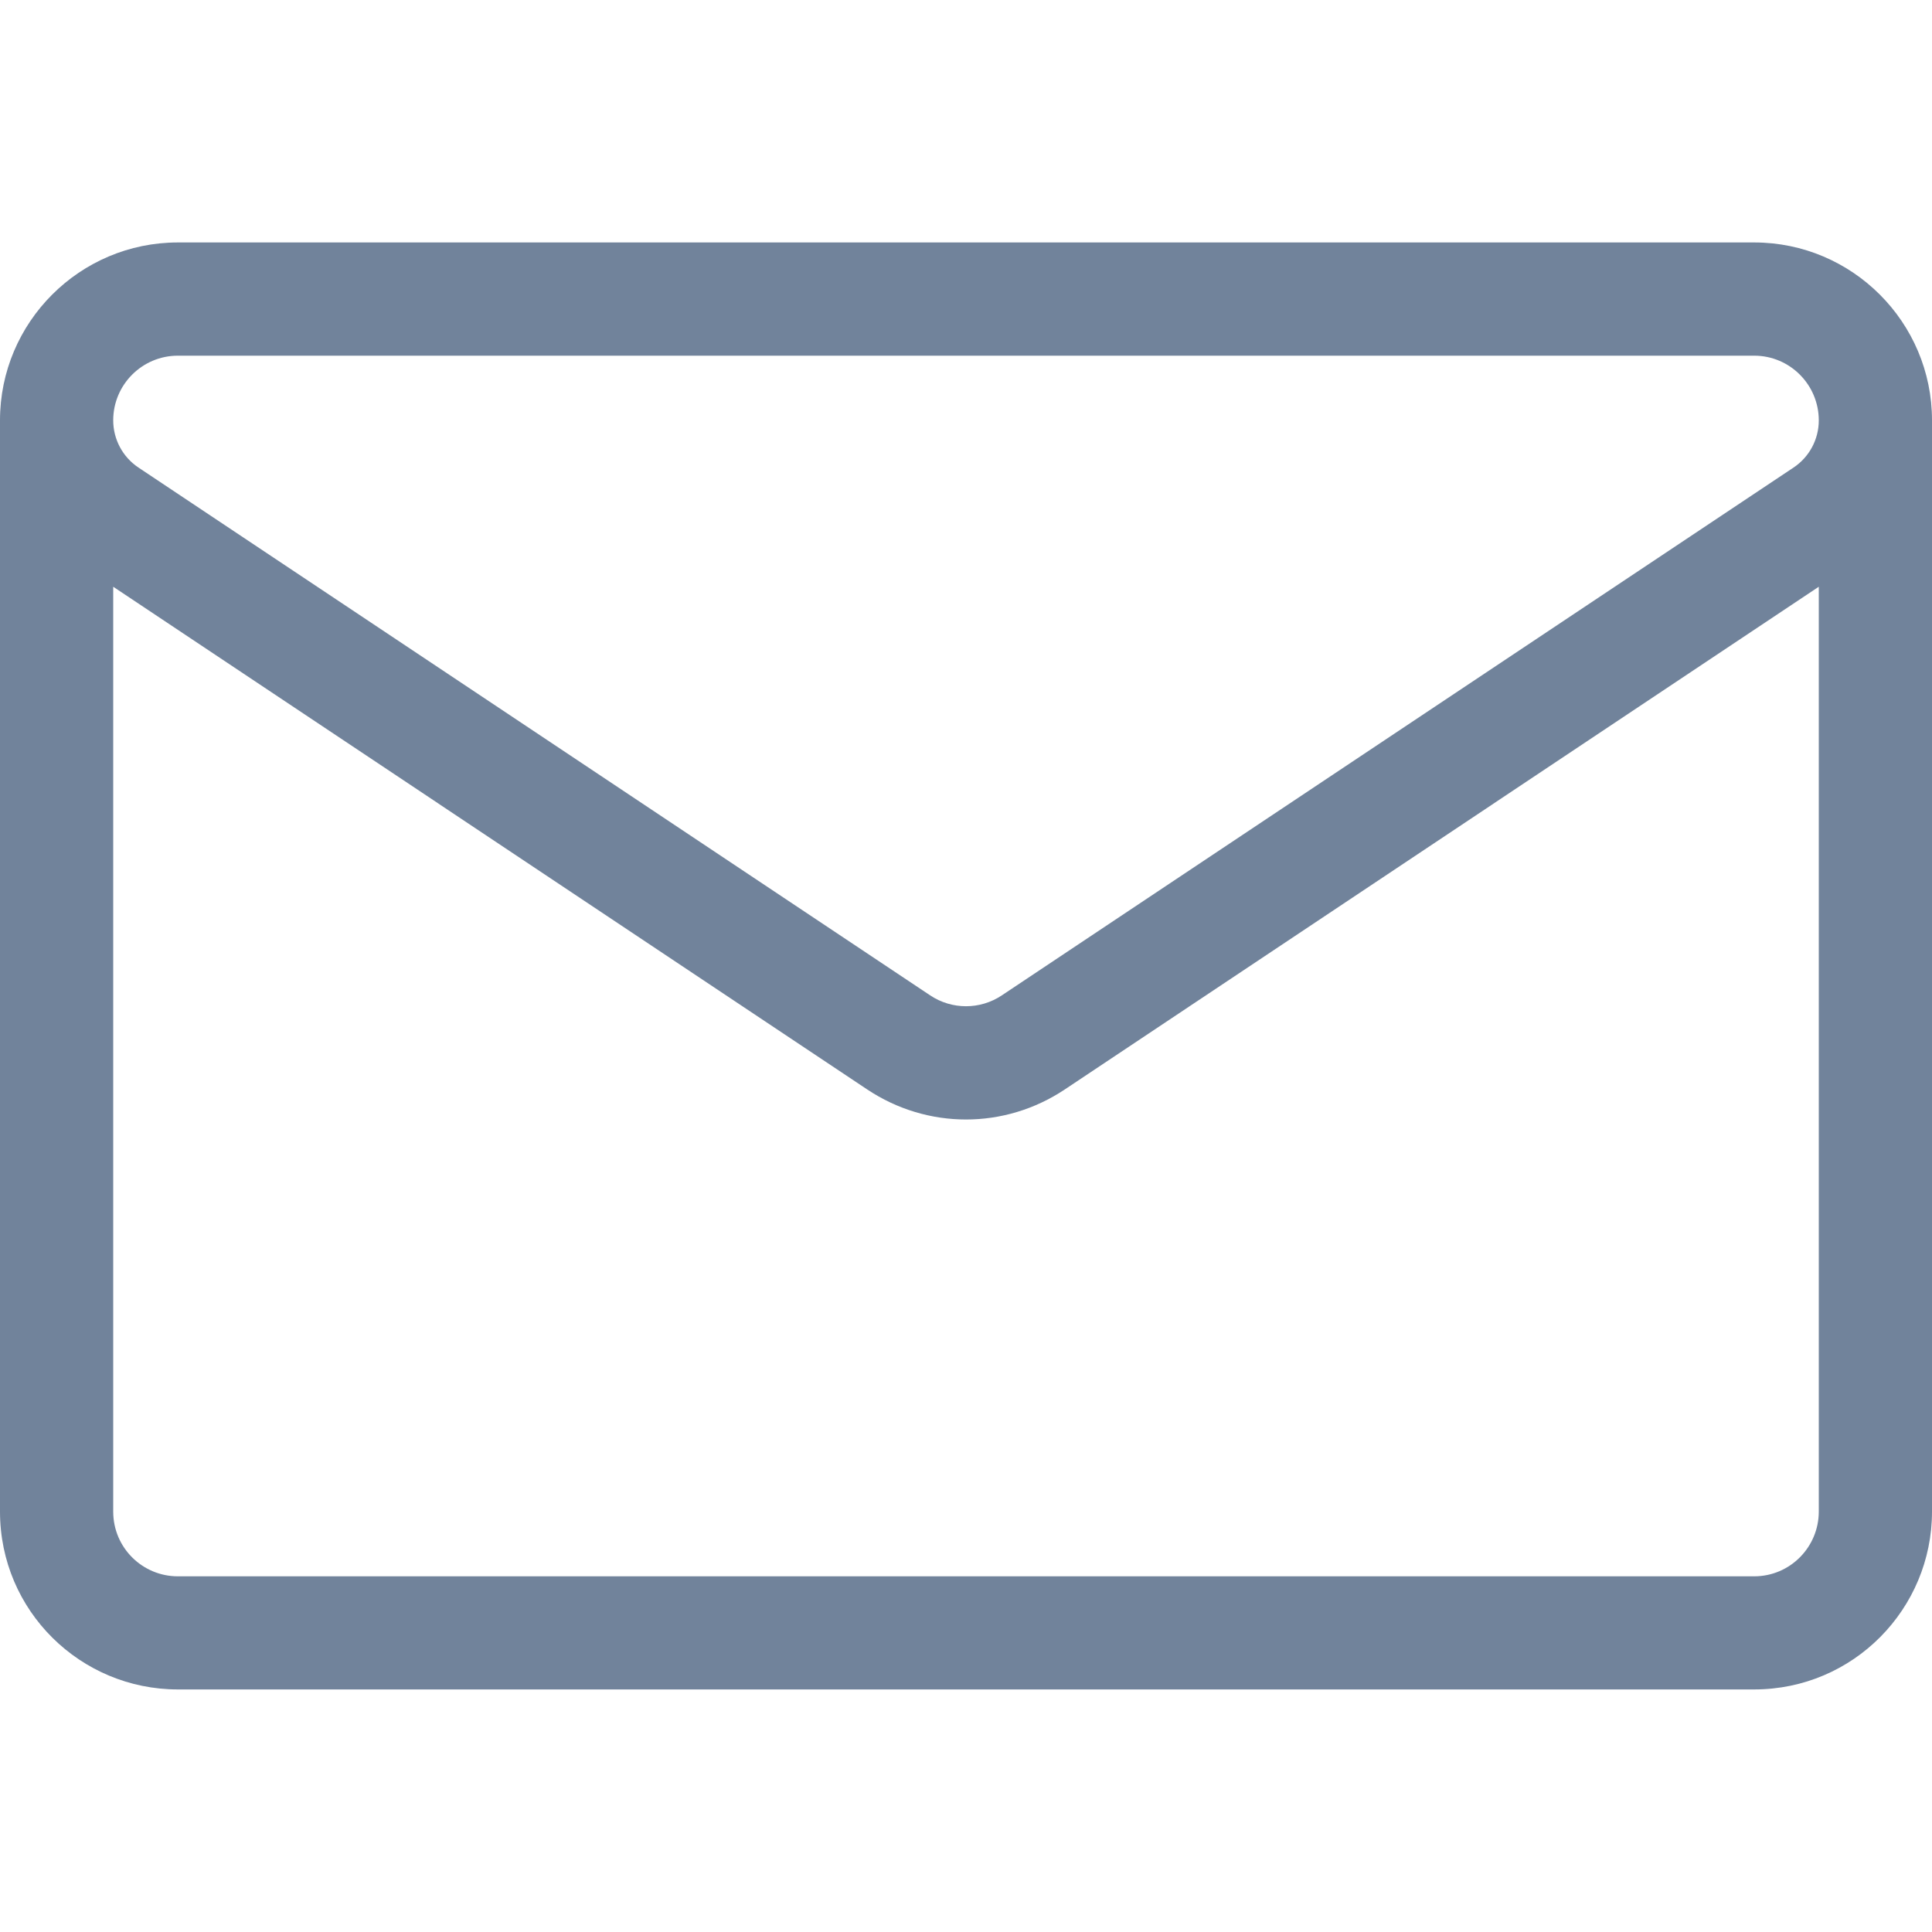 <svg width="20" height="20" viewBox="0 0 20 20" fill="none" xmlns="http://www.w3.org/2000/svg">
<g clip-path="url(#clip0_2_424)">
<path d="M20 4.351C20 3.336 19.174 2.51 18.16 2.51H1.841C0.826 2.51 0 3.336 0 4.351V4.352V15.648C0 16.676 0.834 17.489 1.841 17.489H18.159C19.186 17.489 20 16.655 20 15.648V4.352C20 4.351 20 4.351 20 4.351C20 4.351 20 4.351 20 4.351ZM1.841 3.682H18.16C18.528 3.682 18.828 3.982 18.828 4.352C18.828 4.548 18.73 4.731 18.567 4.84L10.371 10.304C10.146 10.454 9.854 10.454 9.629 10.304C9.629 10.304 1.433 4.84 1.433 4.84C1.433 4.84 1.433 4.84 1.433 4.84C1.27 4.731 1.172 4.548 1.172 4.351C1.172 3.982 1.472 3.682 1.841 3.682ZM18.159 16.318H1.841C1.476 16.318 1.172 16.023 1.172 15.648V6.074L8.979 11.279C9.289 11.485 9.644 11.589 10 11.589C10.356 11.589 10.711 11.485 11.021 11.279L18.828 6.074V15.648C18.828 16.013 18.533 16.318 18.159 16.318Z" fill="#71839B"/>
</g>
<defs>
<clipPath id="clip0_2_424">
<rect width="20" height="20" fill="white"/>
</clipPath>
</defs>
</svg>
